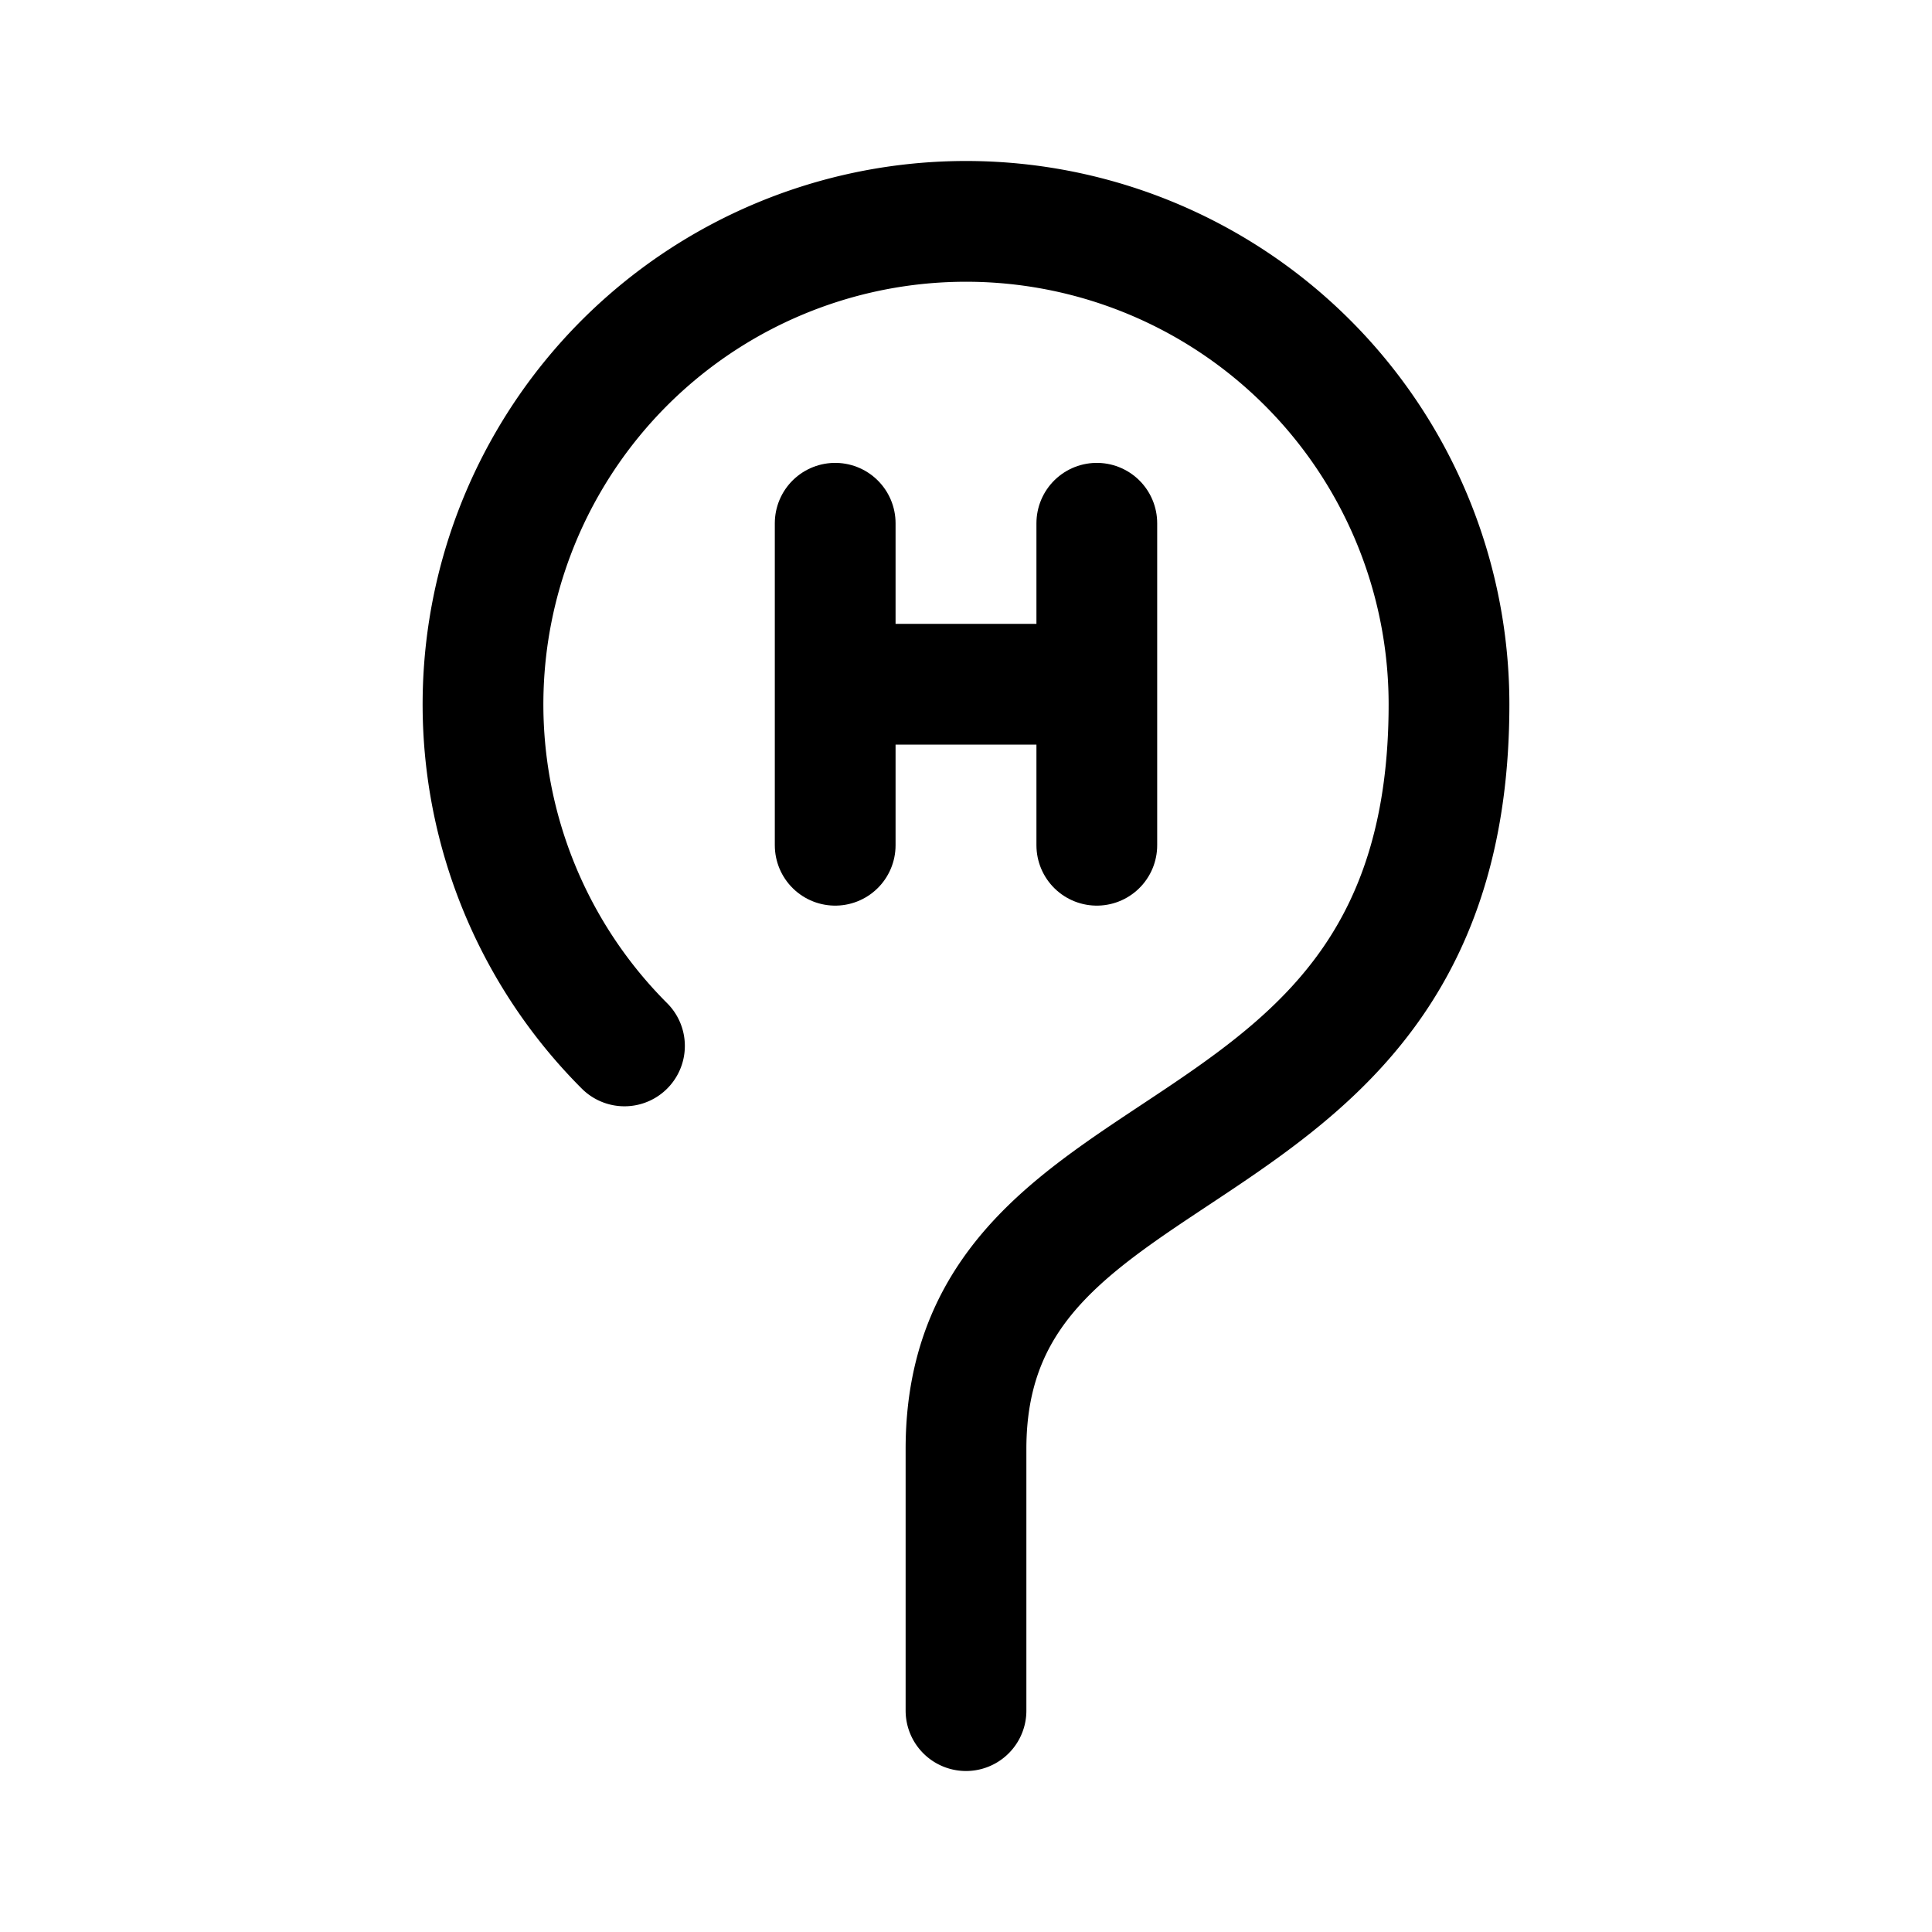 <svg xmlns="http://www.w3.org/2000/svg" width="192" height="192" fill="none" viewBox="0 0 192 192"><path stroke="#000" stroke-linecap="round" stroke-width="12" d="M83 52v15.998M83 84V67.998M109 52v15.998M109 84V67.998m-26 0h26"/><path stroke="#000" stroke-linecap="round" stroke-linejoin="round" stroke-width="12" d="M144 70c0 49-48 40-48 74v26m48-100a48 48 0 1 0-81.941 33.941"/></svg>